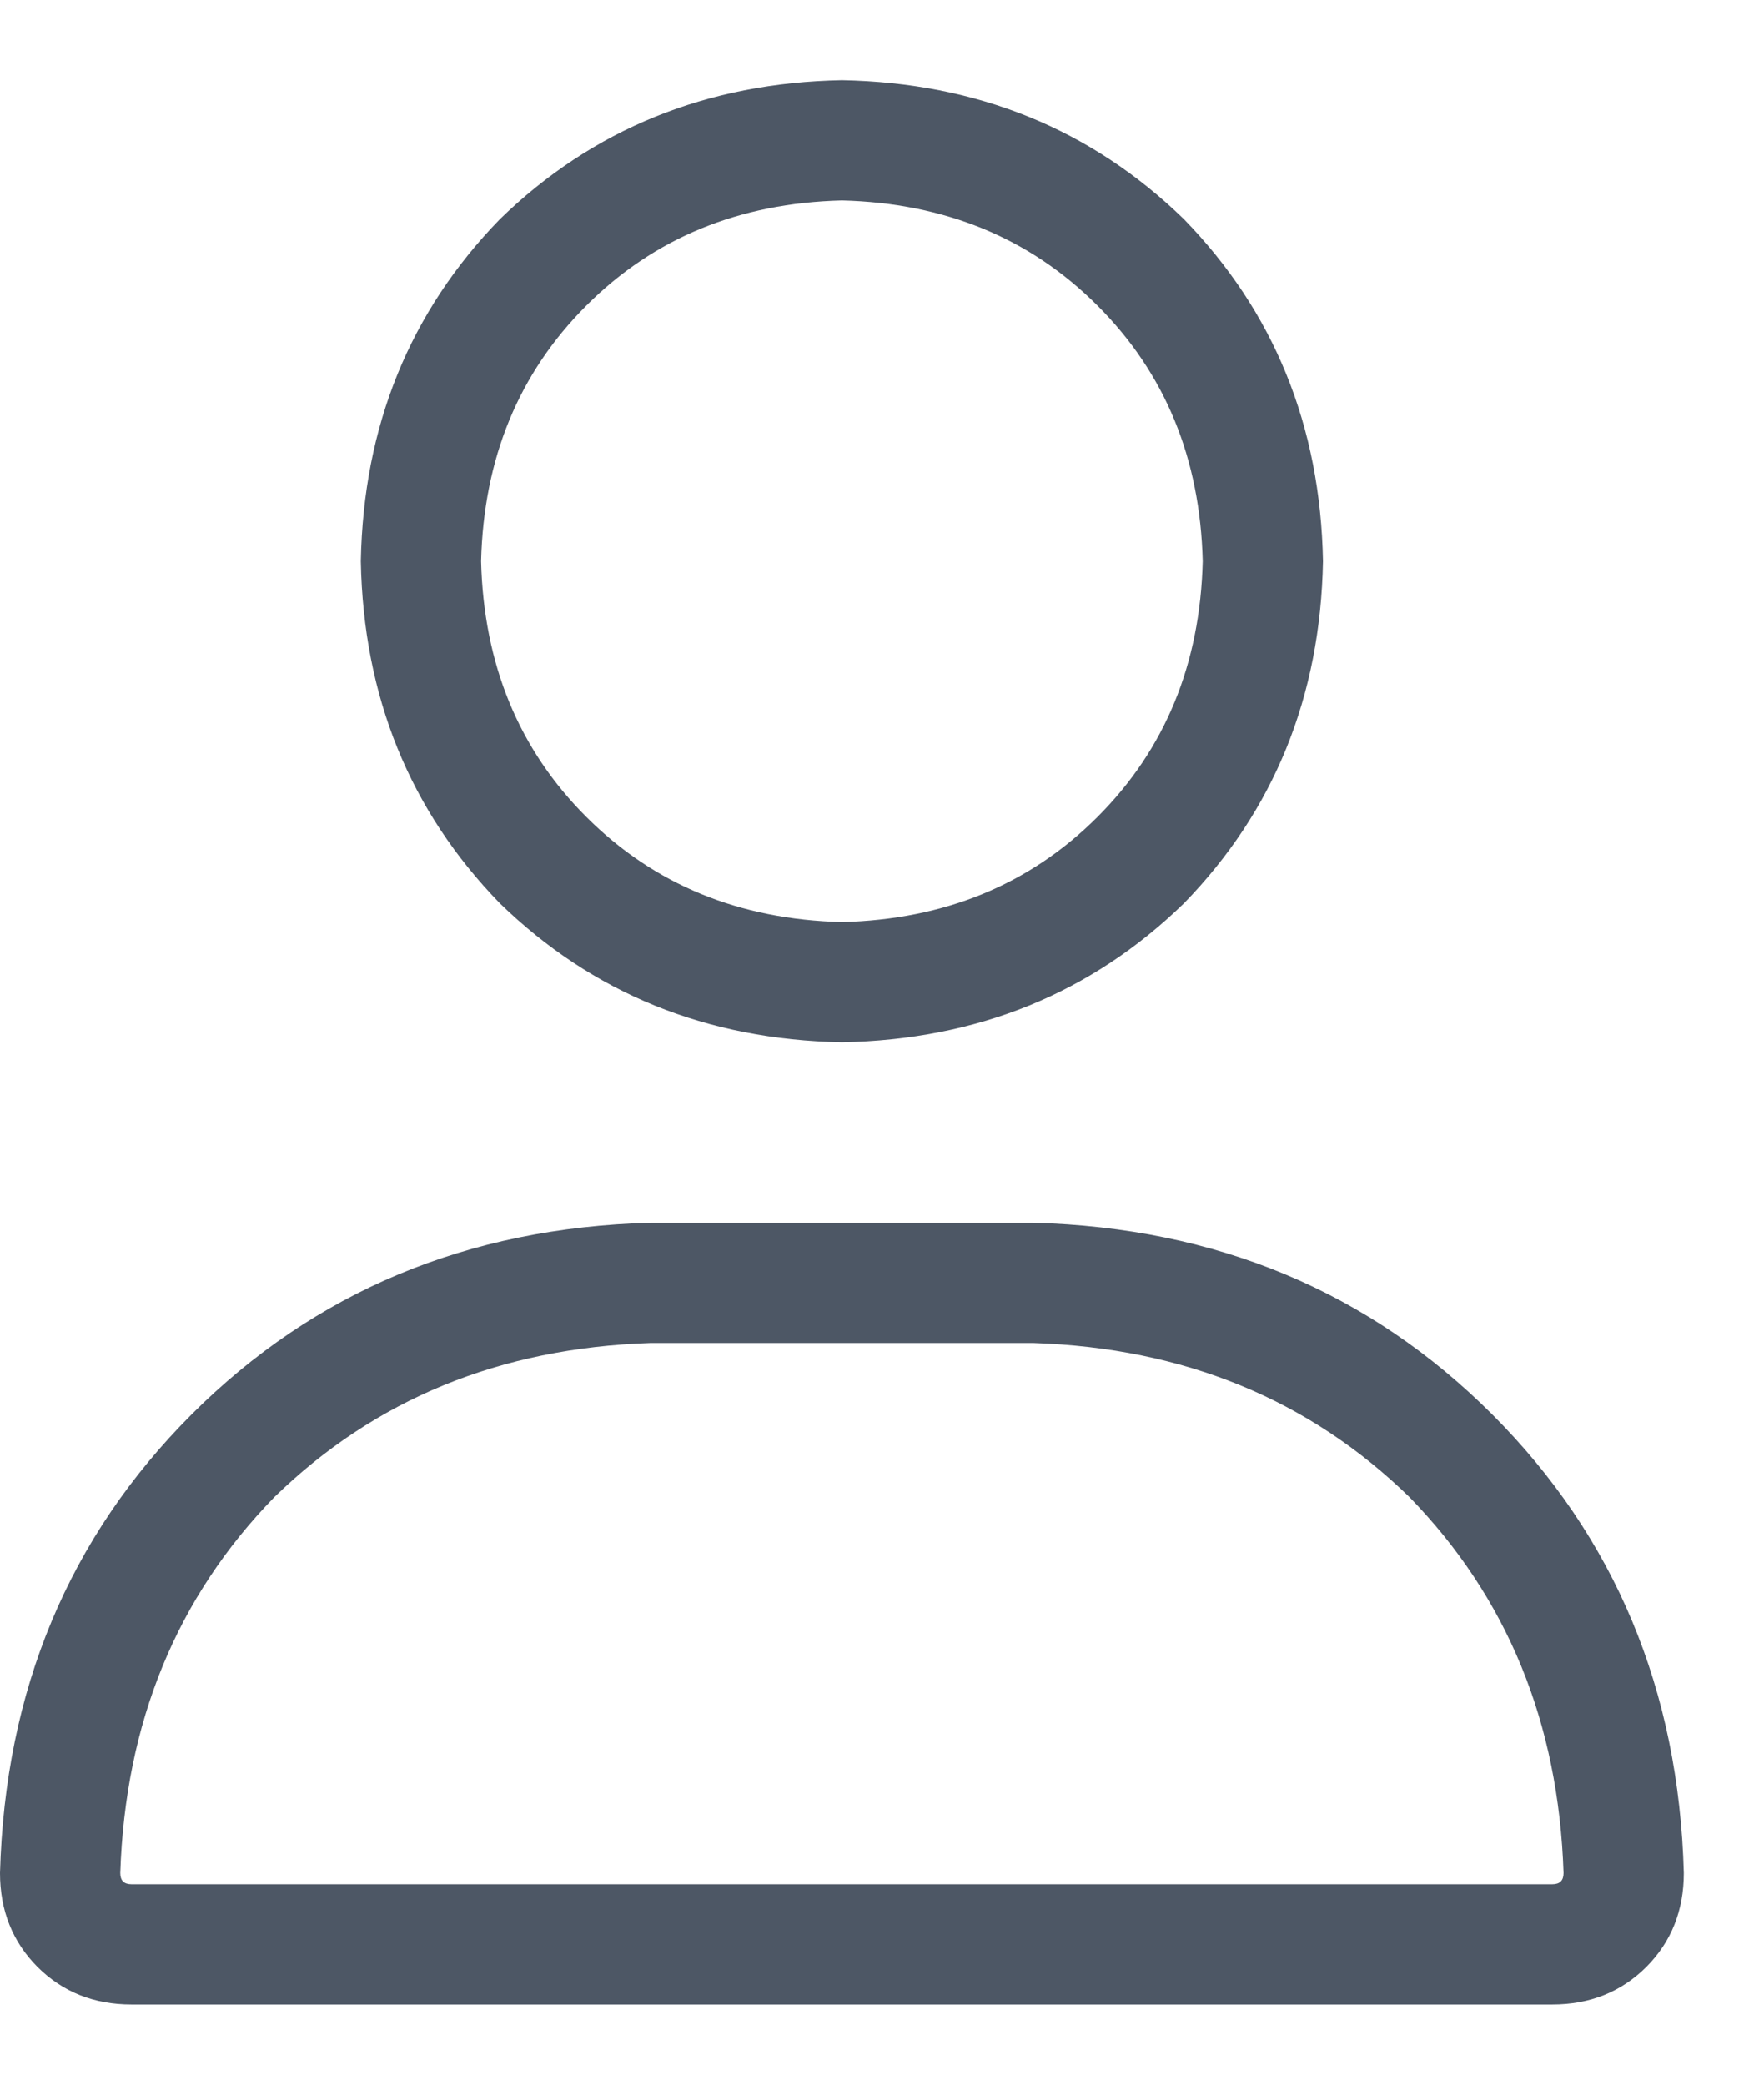 <svg width="11" height="13" viewBox="0 0 11 13" fill="none" xmlns="http://www.w3.org/2000/svg">
<path d="M5.25 6.5C4.406 6.484 3.695 6.195 3.117 5.633C2.555 5.055 2.266 4.344 2.25 3.5C2.266 2.656 2.555 1.945 3.117 1.367C3.695 0.805 4.406 0.516 5.25 0.5C6.094 0.516 6.805 0.805 7.383 1.367C7.945 1.945 8.234 2.656 8.25 3.5C8.234 4.344 7.945 5.055 7.383 5.633C6.805 6.195 6.094 6.484 5.25 6.5ZM5.25 1.25C4.609 1.266 4.078 1.484 3.656 1.906C3.234 2.328 3.016 2.859 3 3.5C3.016 4.141 3.234 4.672 3.656 5.094C4.078 5.516 4.609 5.734 5.25 5.75C5.891 5.734 6.422 5.516 6.844 5.094C7.266 4.672 7.484 4.141 7.5 3.5C7.484 2.859 7.266 2.328 6.844 1.906C6.422 1.484 5.891 1.266 5.25 1.25ZM6.445 7.625C7.586 7.656 8.539 8.055 9.305 8.82C10.07 9.586 10.469 10.539 10.5 11.68C10.5 11.914 10.422 12.109 10.266 12.266C10.109 12.422 9.914 12.5 9.68 12.5H0.82C0.586 12.5 0.391 12.422 0.234 12.266C0.078 12.109 0 11.914 0 11.68C0.031 10.539 0.43 9.586 1.195 8.82C1.961 8.055 2.914 7.656 4.055 7.625H6.445ZM9.68 11.75C9.727 11.75 9.75 11.727 9.75 11.68C9.719 10.742 9.398 9.961 8.789 9.336C8.164 8.727 7.383 8.406 6.445 8.375H4.055C3.117 8.406 2.336 8.727 1.711 9.336C1.102 9.961 0.781 10.742 0.75 11.68C0.75 11.727 0.773 11.75 0.82 11.75H9.68Z" fill="#4D5765"/>
</svg>
